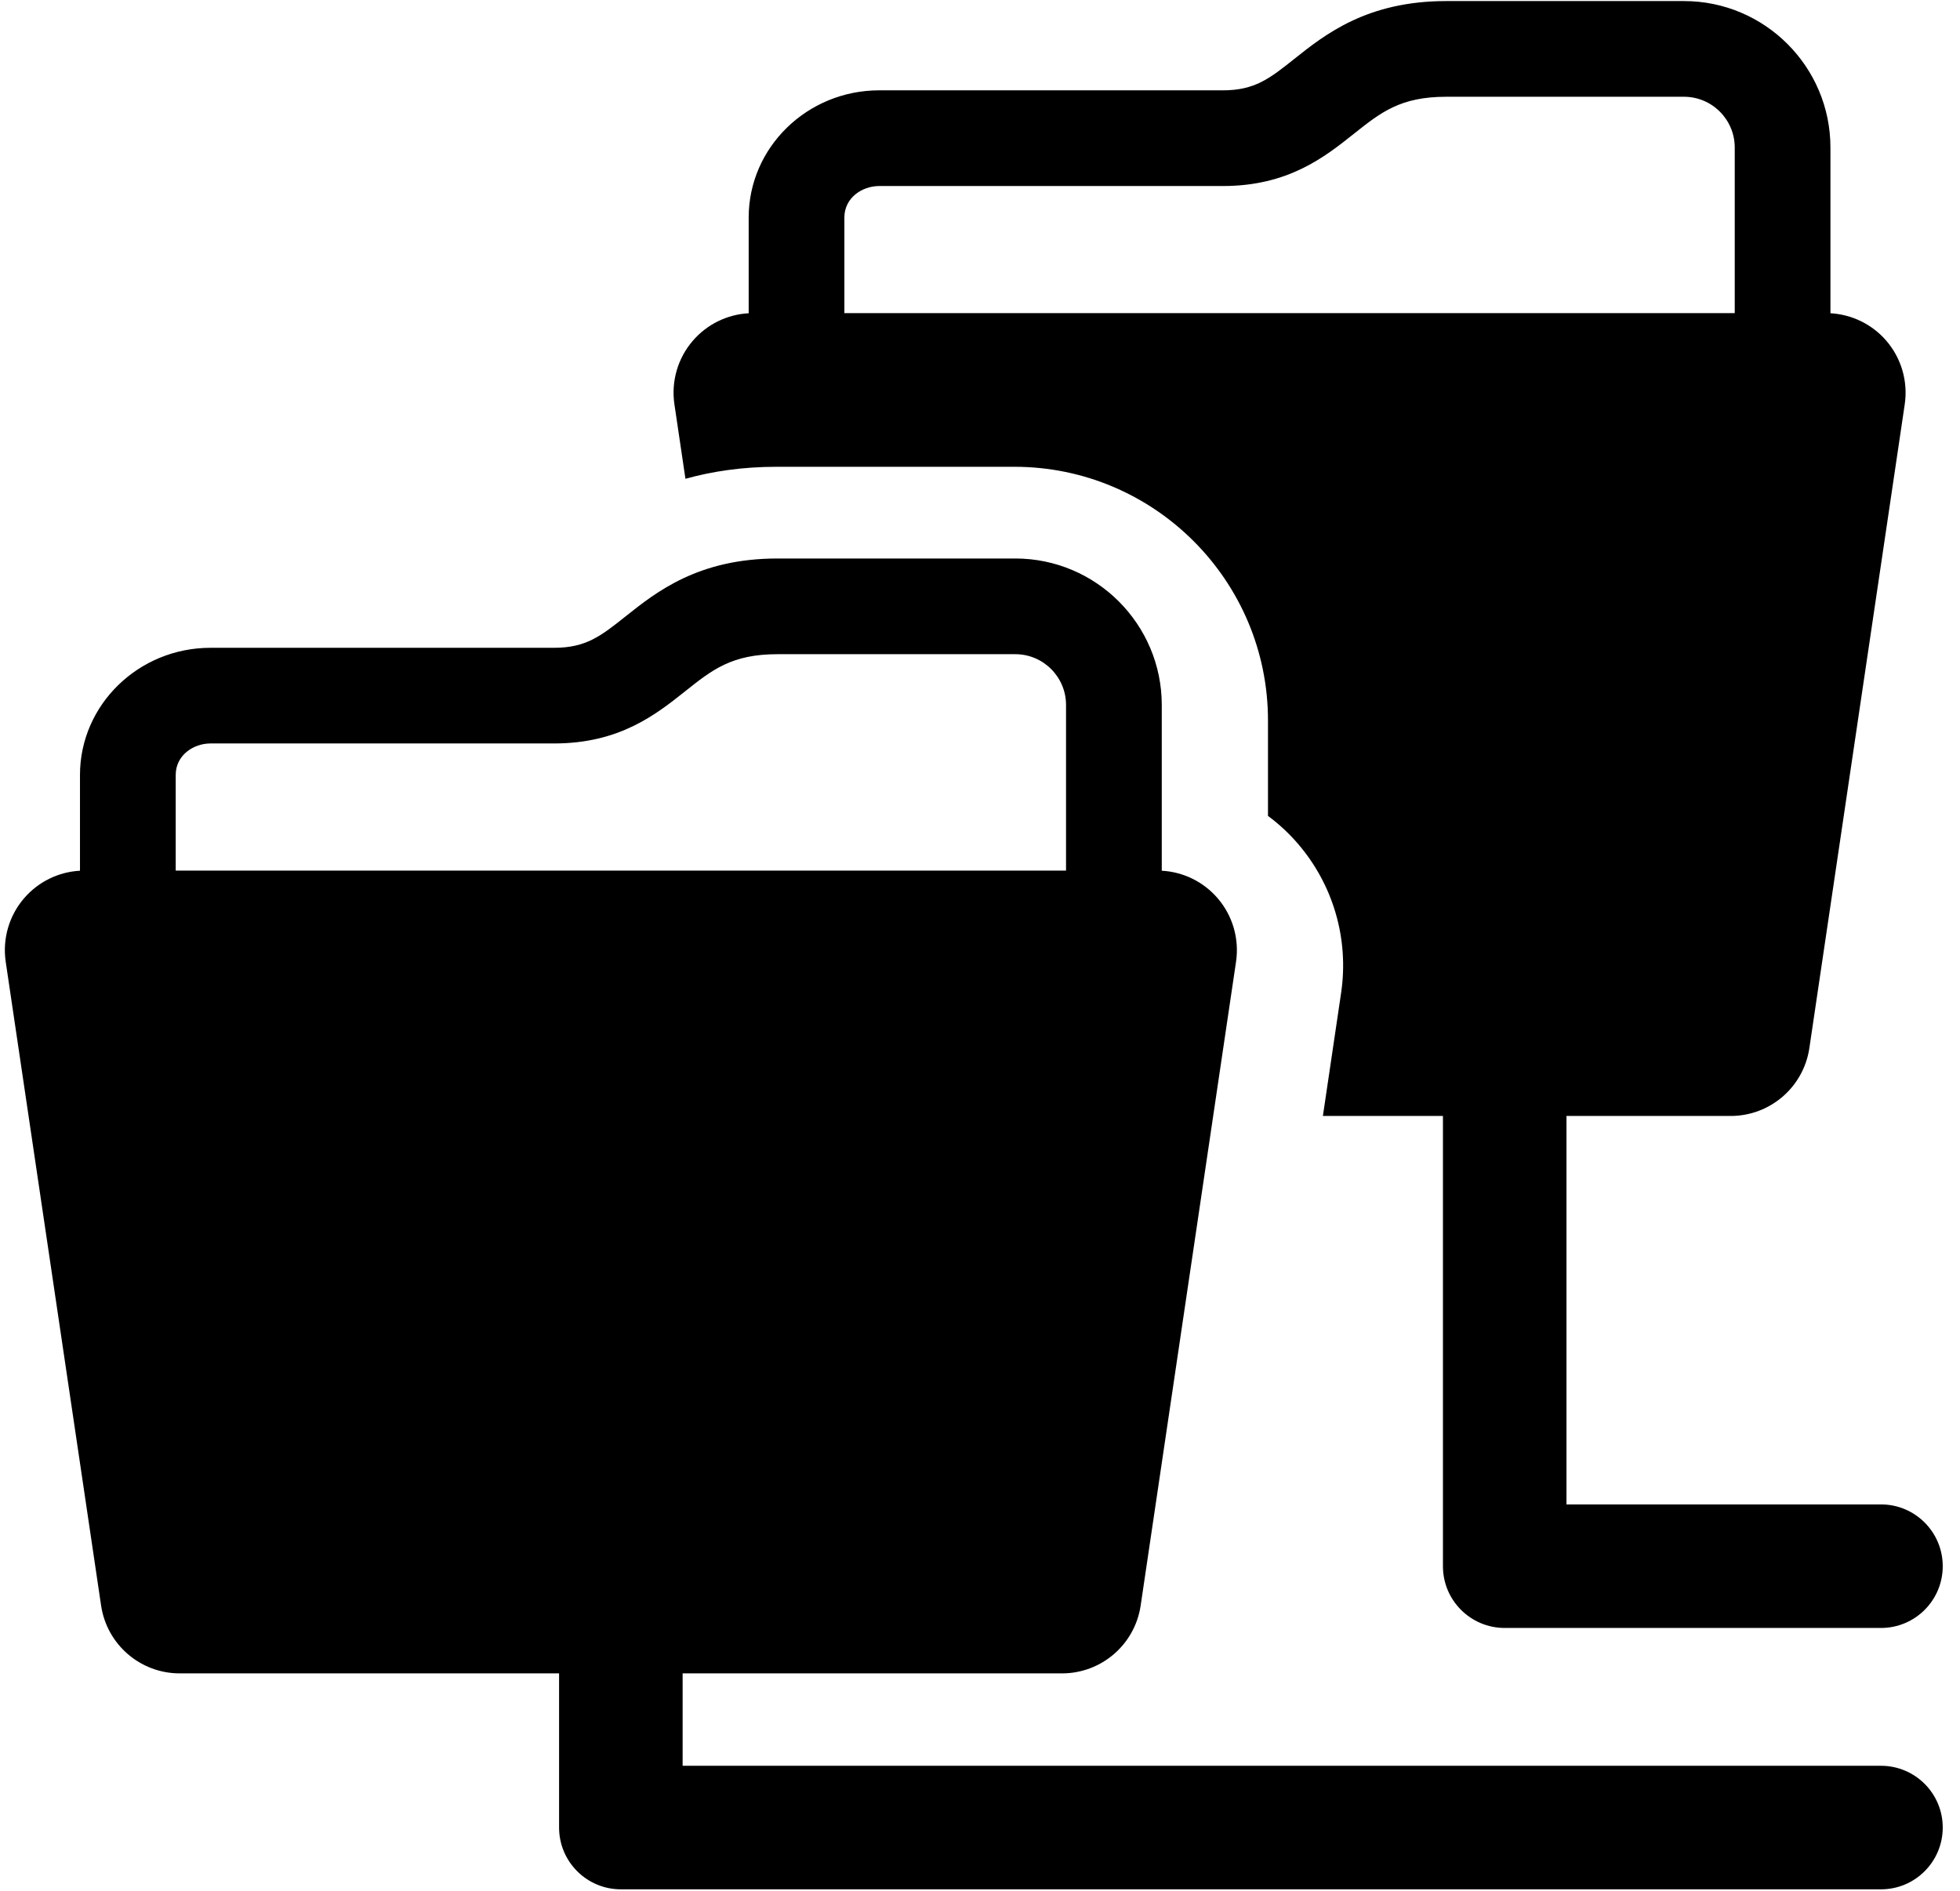 <?xml version="1.0" encoding="UTF-8" standalone="no"?>
<svg width="57px" height="55px" viewBox="0 0 57 55" version="1.1" xmlns="http://www.w3.org/2000/svg" xmlns:xlink="http://www.w3.org/1999/xlink" xmlns:sketch="http://www.bohemiancoding.com/sketch/ns">
    <!-- Generator: Sketch 3.4.2 (15857) - http://www.bohemiancoding.com/sketch -->
    <title>folder275</title>
    <desc>Created with Sketch.</desc>
    <defs></defs>
    <g id="Welcome" stroke="none" stroke-width="1" fill="none" fill-rule="evenodd" sketch:type="MSPage">
        <g id="iconsets" sketch:type="MSArtboardGroup" transform="translate(-600, -1077)" fill="#000000">
            <g id="folder275" sketch:type="MSLayerGroup" transform="translate(600.003, 1077)">
                <g id="Capa_1" sketch:type="MSShapeGroup">
                    <g id="Group">
                        <path d="M19.931,13.924 C20.696,13.711 21.574,13.575 22.582,13.575 L29.498,13.575 C33.564,13.575 36.872,16.883 36.872,20.95 L36.872,23.728 C37.189,23.963 37.48,24.232 37.739,24.533 C38.772,25.73 39.23,27.312 38.999,28.874 L38.469,32.454 L41.96,32.454 L41.96,45.548 C41.96,46.54 42.764,47.344 43.757,47.344 L54.699,47.344 C55.691,47.344 56.495,46.54 56.495,45.548 C56.495,44.556 55.691,43.751 54.699,43.751 L45.553,43.751 L45.553,32.454 L50.329,32.454 C51.475,32.454 52.448,31.614 52.616,30.481 L55.39,11.757 C55.488,11.092 55.292,10.418 54.853,9.908 C54.442,9.432 53.855,9.145 53.229,9.11 L53.229,4.29 C53.229,1.941 51.319,0.031 48.97,0.031 L42.054,0.031 C39.753,0.031 38.531,1.002 37.639,1.712 C36.922,2.283 36.489,2.627 35.56,2.627 L25.566,2.627 C23.473,2.627 21.77,4.286 21.77,6.326 L21.77,9.11 C21.145,9.144 20.558,9.431 20.147,9.908 C19.707,10.417 19.512,11.092 19.61,11.757 L19.931,13.924 L19.931,13.924 Z M24.553,6.326 C24.553,5.752 25.068,5.41 25.566,5.41 L35.56,5.41 C37.461,5.41 38.52,4.567 39.371,3.89 C40.157,3.265 40.725,2.814 42.054,2.814 L48.97,2.814 C49.784,2.814 50.446,3.476 50.446,4.29 L50.446,9.107 L24.553,9.107 L24.553,6.326 L24.553,6.326 Z" id="Shape"></path>
                        <path d="M54.699,51.352 L19.849,51.352 L19.849,48.665 L30.882,48.665 C32.028,48.665 33.001,47.826 33.169,46.693 L35.943,27.969 C36.041,27.304 35.846,26.629 35.406,26.12 C34.995,25.643 34.408,25.356 33.783,25.322 L33.783,20.501 C33.783,18.153 31.872,16.242 29.524,16.242 L22.608,16.242 C20.306,16.242 19.084,17.214 18.192,17.924 C17.475,18.494 17.042,18.839 16.113,18.839 L6.119,18.839 C4.026,18.839 2.323,20.498 2.323,22.537 L2.323,25.322 C1.698,25.356 1.111,25.643 0.7,26.12 C0.26,26.629 0.065,27.304 0.163,27.969 L2.937,46.692 C3.105,47.826 4.078,48.665 5.224,48.665 L16.256,48.665 L16.256,53.148 C16.256,54.14 17.061,54.945 18.053,54.945 L54.699,54.945 C55.691,54.945 56.495,54.14 56.495,53.148 C56.495,52.156 55.691,51.352 54.699,51.352 L54.699,51.352 Z M5.107,25.319 L5.107,22.537 C5.107,21.964 5.621,21.621 6.119,21.621 L16.113,21.621 C18.014,21.621 19.073,20.779 19.925,20.102 C20.71,19.477 21.278,19.025 22.607,19.025 L29.524,19.025 C30.337,19.025 30.999,19.687 30.999,20.501 L30.999,25.319 L5.107,25.319 L5.107,25.319 Z" id="Shape"></path>
                    </g>
                </g>
            </g>
        </g>
    </g>
</svg>